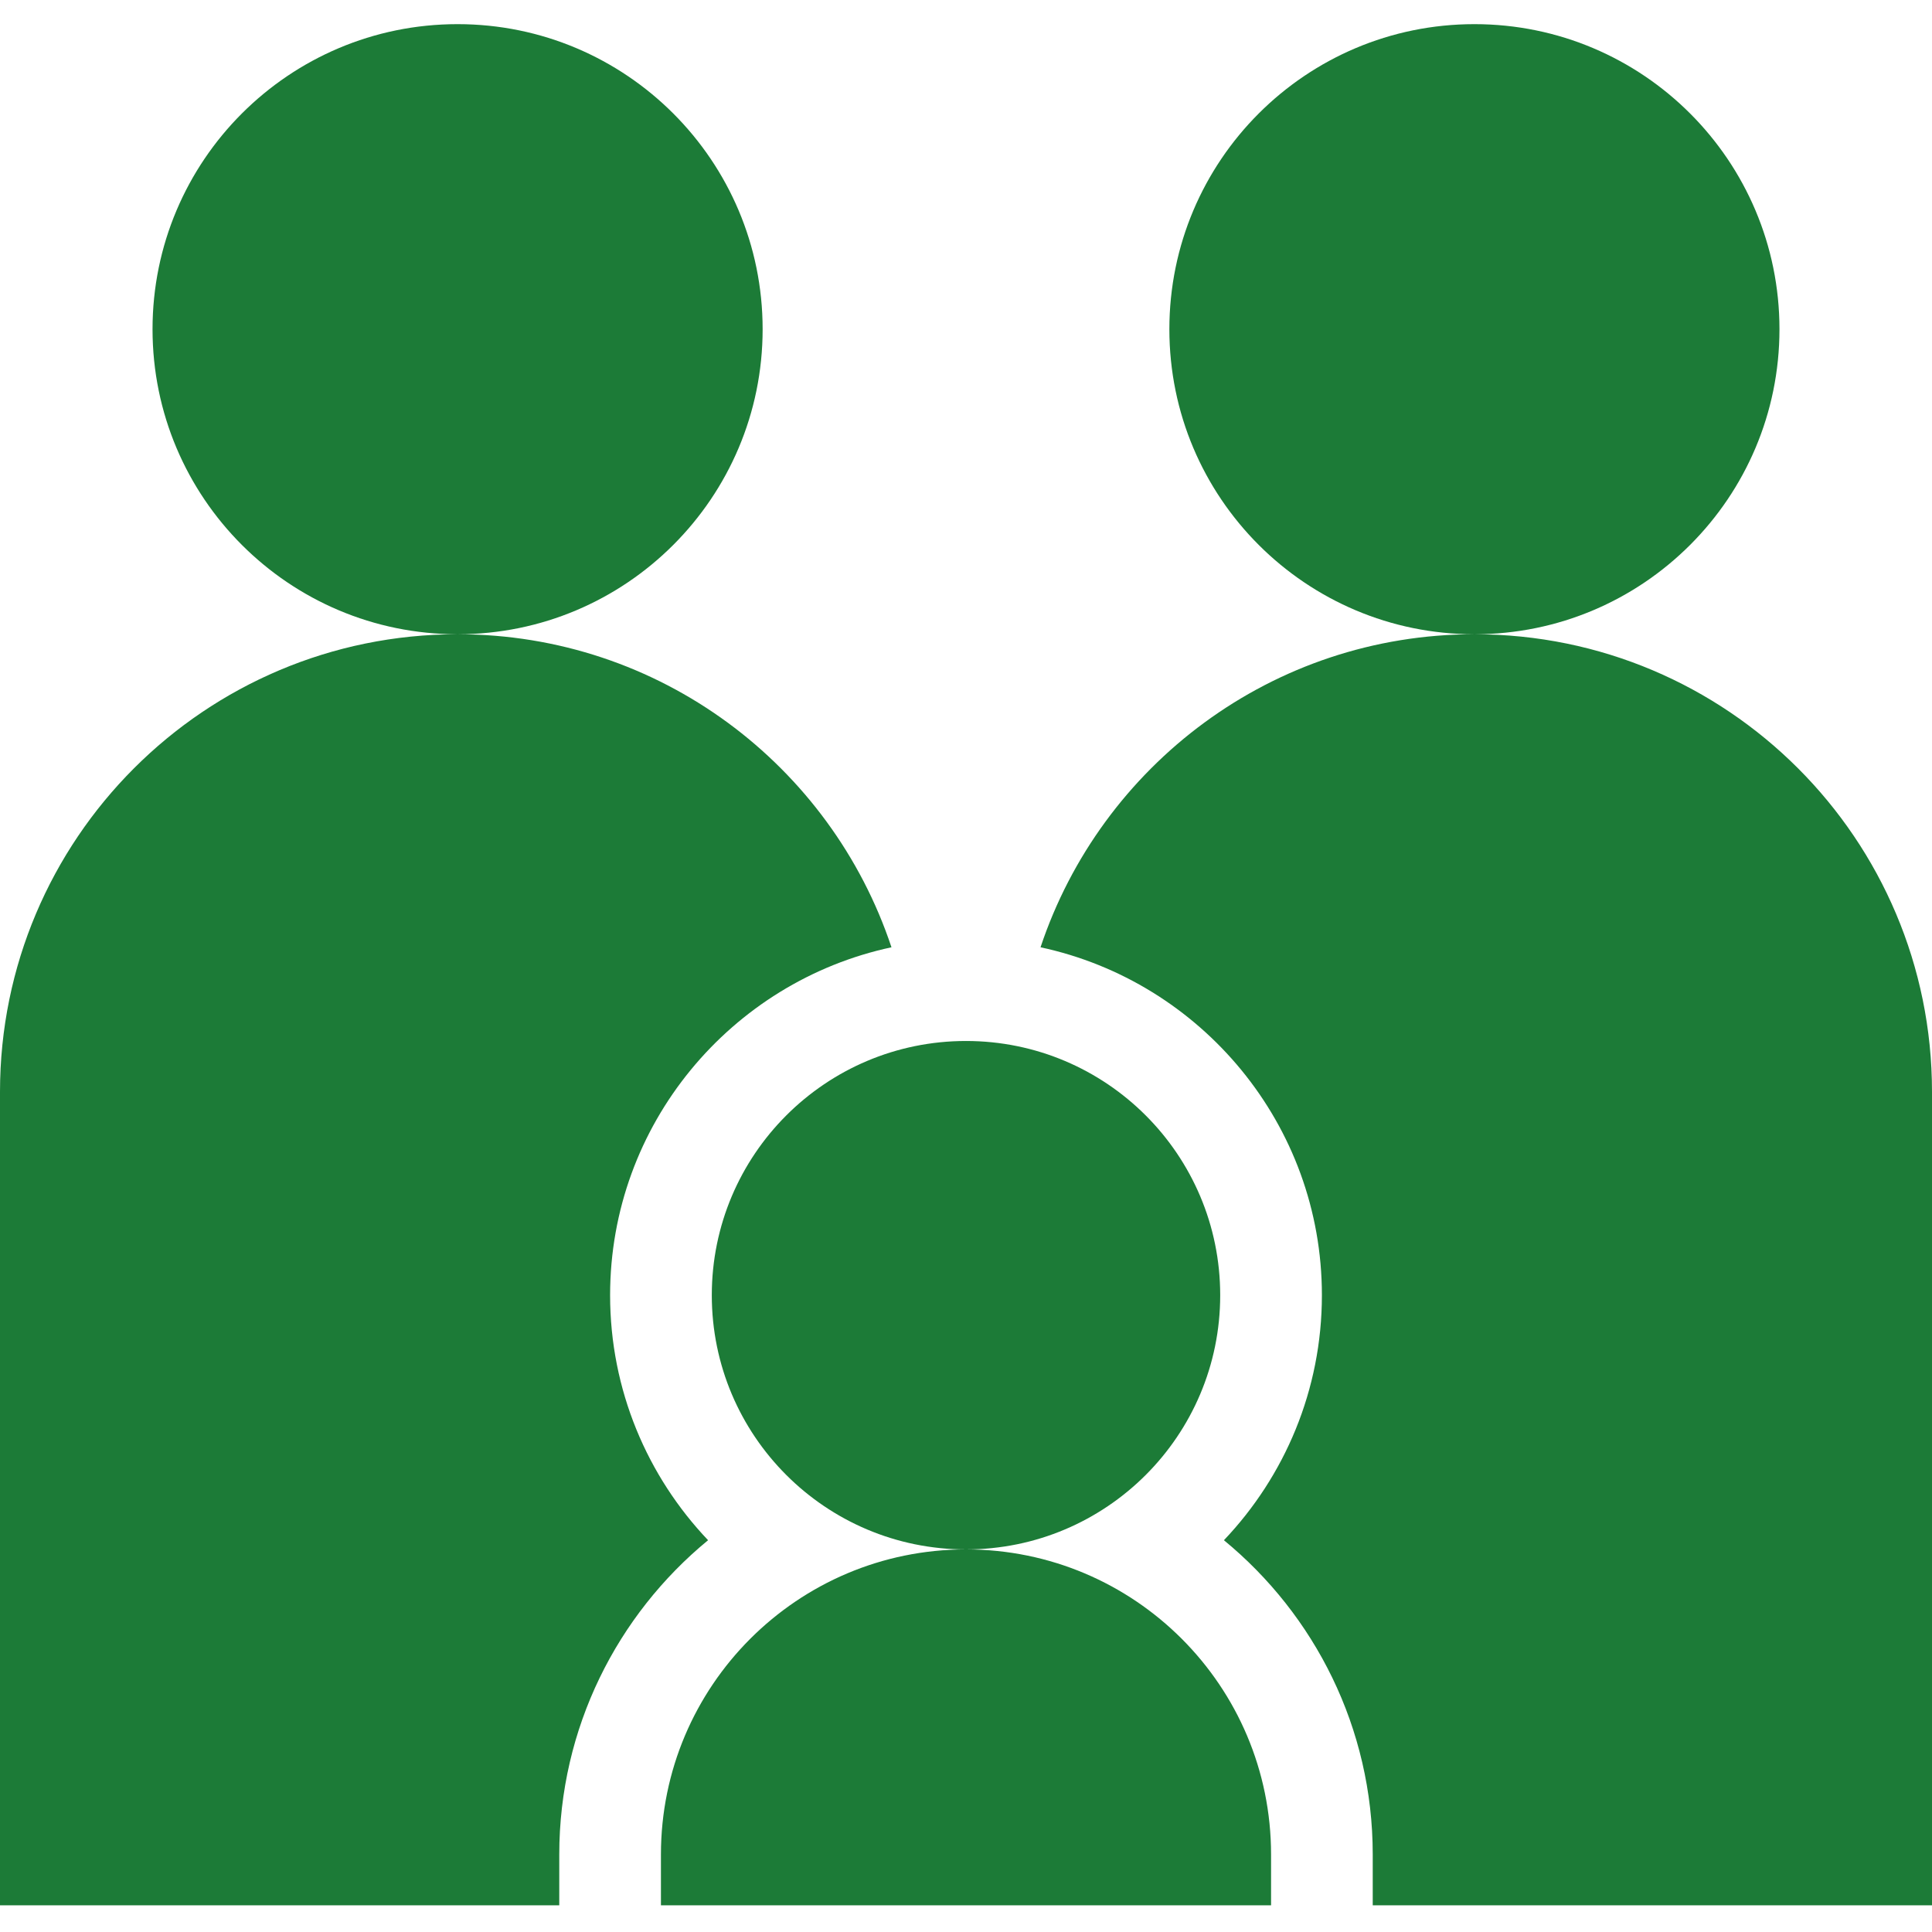 <svg width="80" height="80" viewBox="0 0 80 80" fill="none" xmlns="http://www.w3.org/2000/svg">
<g clip-path="url(#clip0_33_3)">
<path d="M18.947 26.263C11.97 26.263 6.316 20.608 6.316 13.632C6.316 6.655 11.97 1 18.947 1C25.924 1 31.579 6.655 31.579 13.632C31.579 20.608 25.924 26.263 18.947 26.263ZM29.32 63.777C26.806 61.133 25.263 57.558 25.263 53.632C25.263 46.564 30.265 40.648 36.914 39.225C34.408 31.697 27.318 26.263 18.947 26.263C8.482 26.263 0 34.745 0 45.211V78.895H23.158V76.79C23.158 71.554 25.56 66.867 29.32 63.777ZM61.053 26.263C52.682 26.263 45.594 31.697 43.086 39.225C49.735 40.648 54.737 46.564 54.737 53.632C54.737 57.558 53.194 61.133 50.68 63.777C54.44 66.867 56.842 71.554 56.842 76.79V78.895H80V45.211C80 34.745 71.518 26.263 61.053 26.263ZM73.684 13.632C73.684 6.655 68.029 1 61.053 1C54.076 1 48.421 6.655 48.421 13.632C48.421 20.608 54.076 26.263 61.053 26.263C68.029 26.263 73.684 20.608 73.684 13.632ZM40 64.158C33.023 64.158 27.368 69.813 27.368 76.79V78.895H52.632V76.79C52.632 69.813 46.977 64.158 40 64.158ZM50.526 53.632C50.526 47.819 45.813 43.105 40 43.105C34.187 43.105 29.474 47.819 29.474 53.632C29.474 59.444 34.187 64.158 40 64.158C45.813 64.158 50.526 59.444 50.526 53.632Z" fill="#1C7B37"/>
</g>
<defs>
<clipPath id="clip0_33_3">
<rect width="80" height="80" fill="white"/>
</clipPath>
</defs>
</svg>
